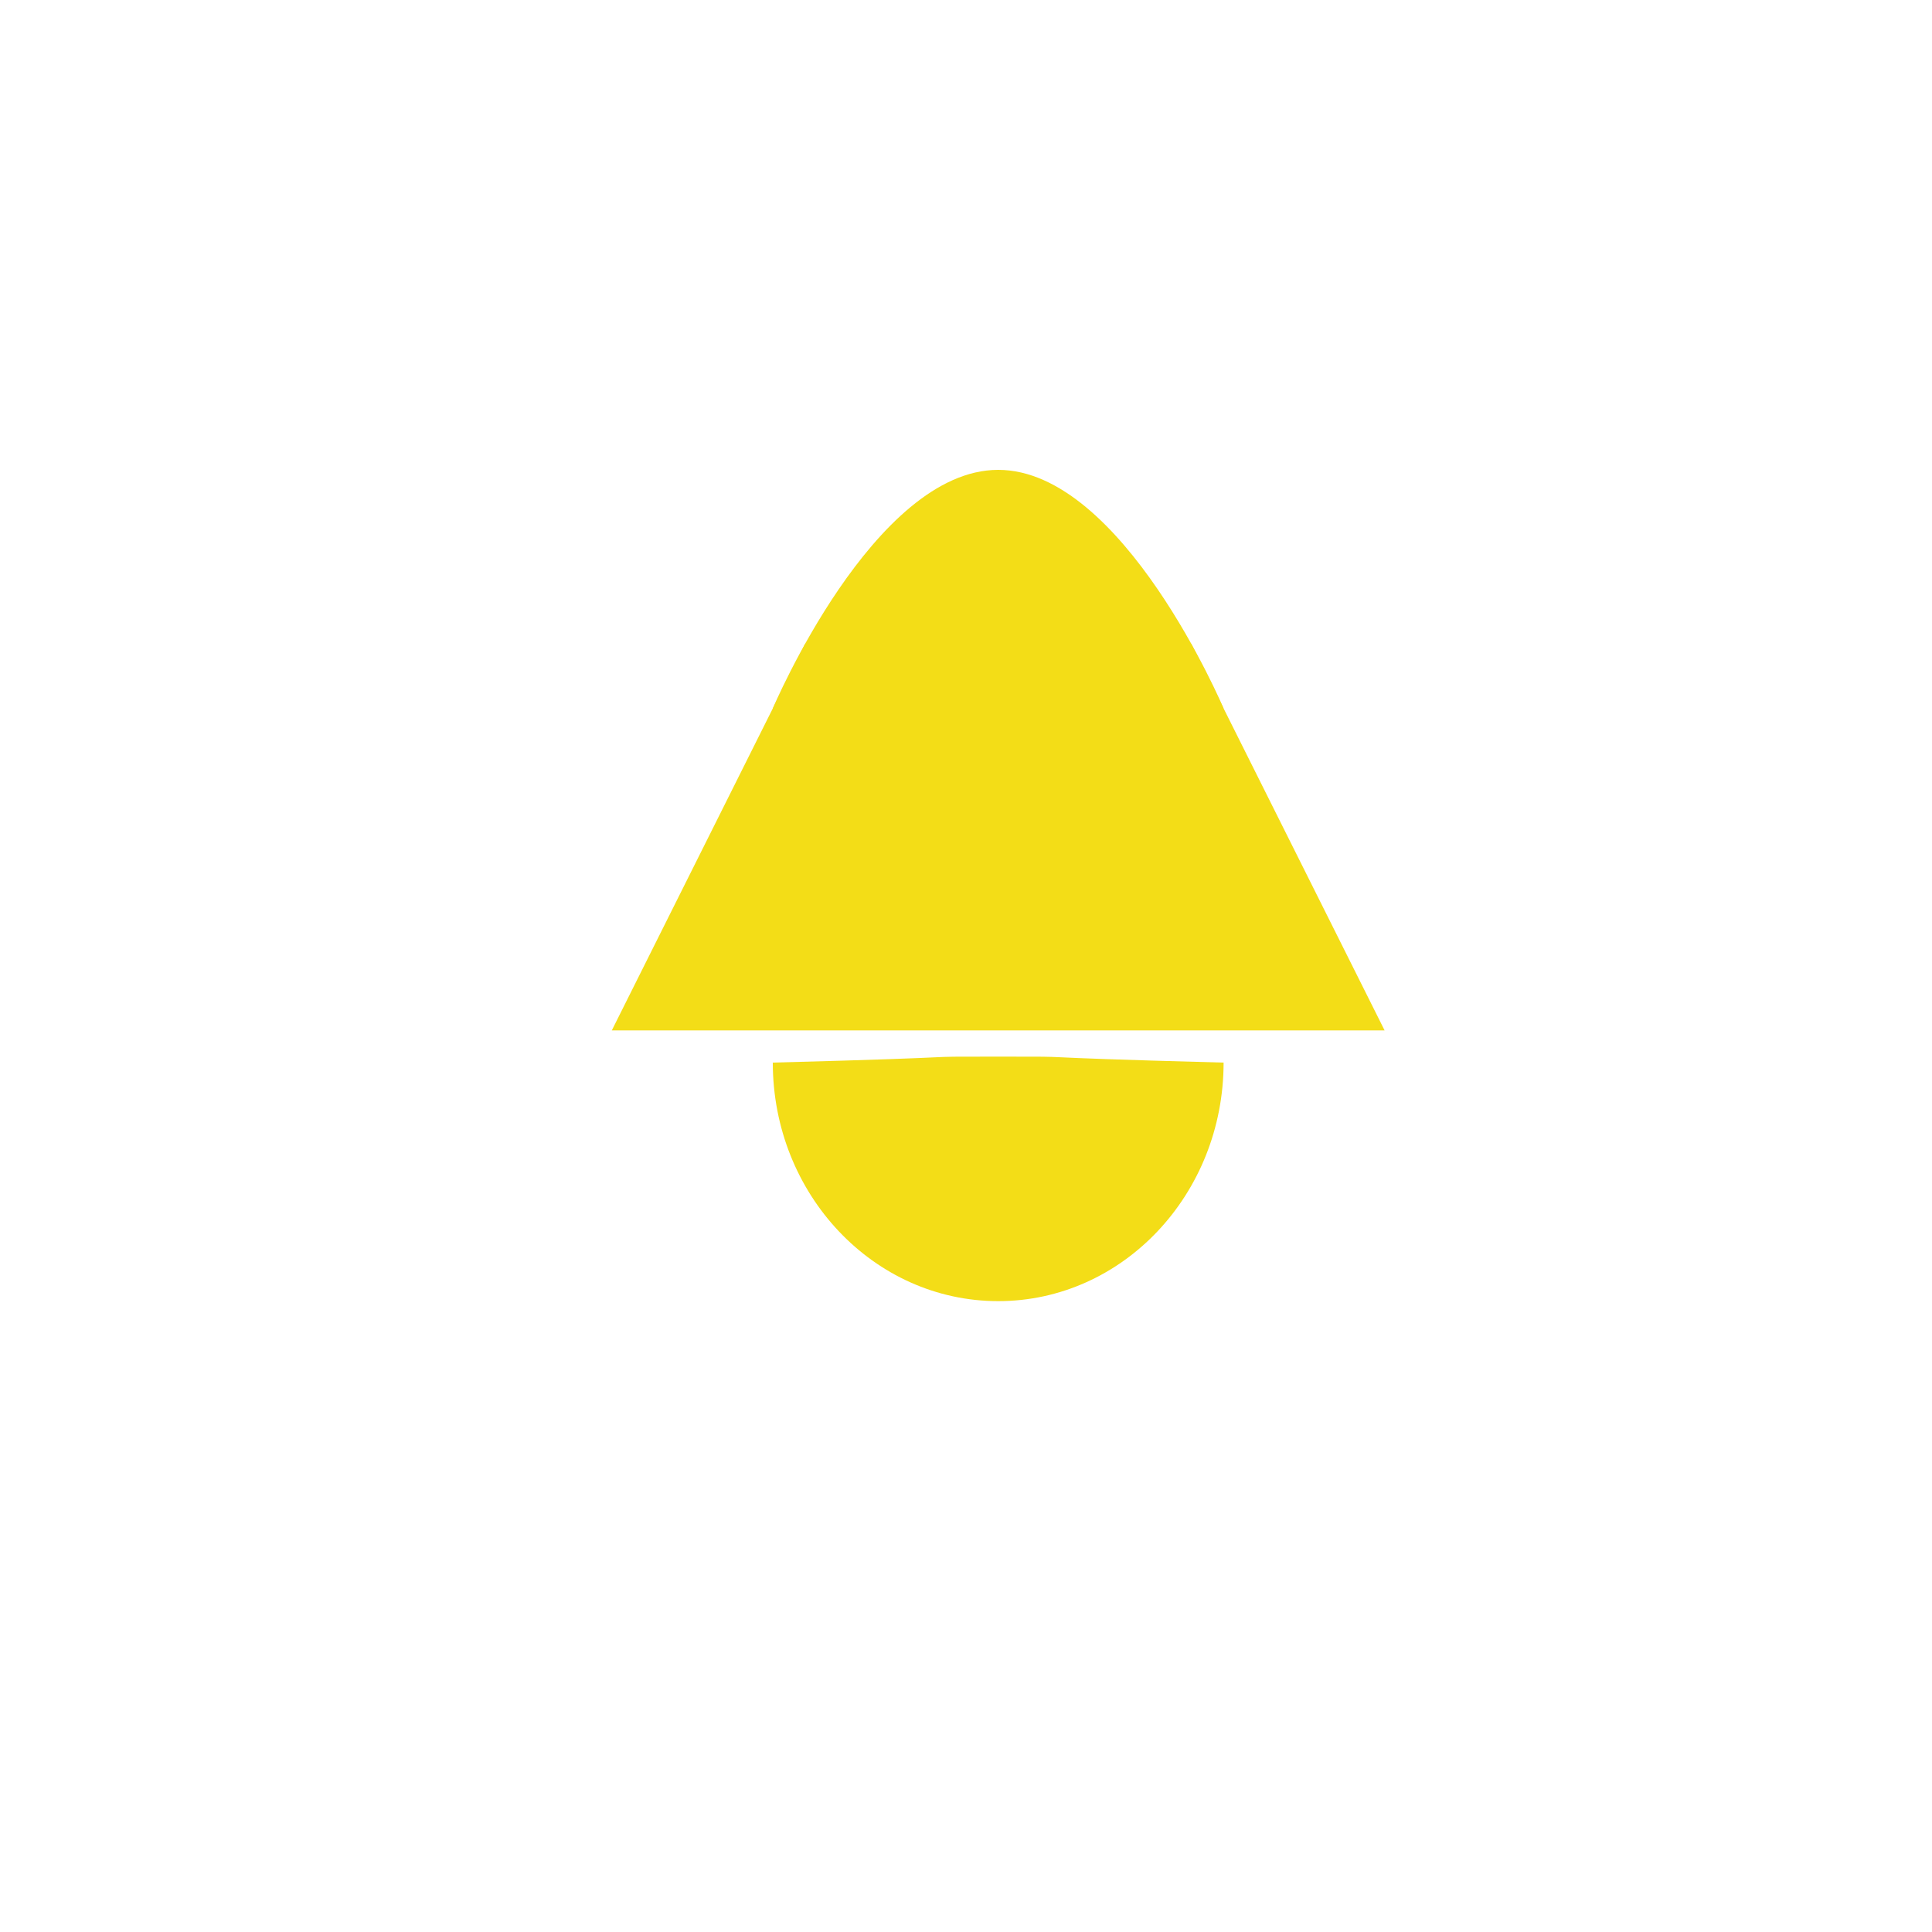 <svg width="30" height="30" viewBox="0 0 30 30" fill="none" xmlns="http://www.w3.org/2000/svg">
<path d="M12 16.5C12 18.546 13.567 20.204 15.5 20.204C17.433 20.204 19 18.546 19 16.5C15.5 16.407 17 16.407 15.5 16.407C14 16.407 15.5 16.407 12 16.5Z" fill="#F3DD17"/>
<path d="M12 11C12 11 13.567 7.296 15.5 7.296C17.433 7.296 19 11 19 11C15.5 10.907 17 11 15.5 11C14 11 15.5 10.907 12 11Z" fill="#F3DD17"/>
<path d="M9.5 16L12.5 10H18.5L21.5 16H9.5Z" fill="#F3DD17"/>
</svg>
